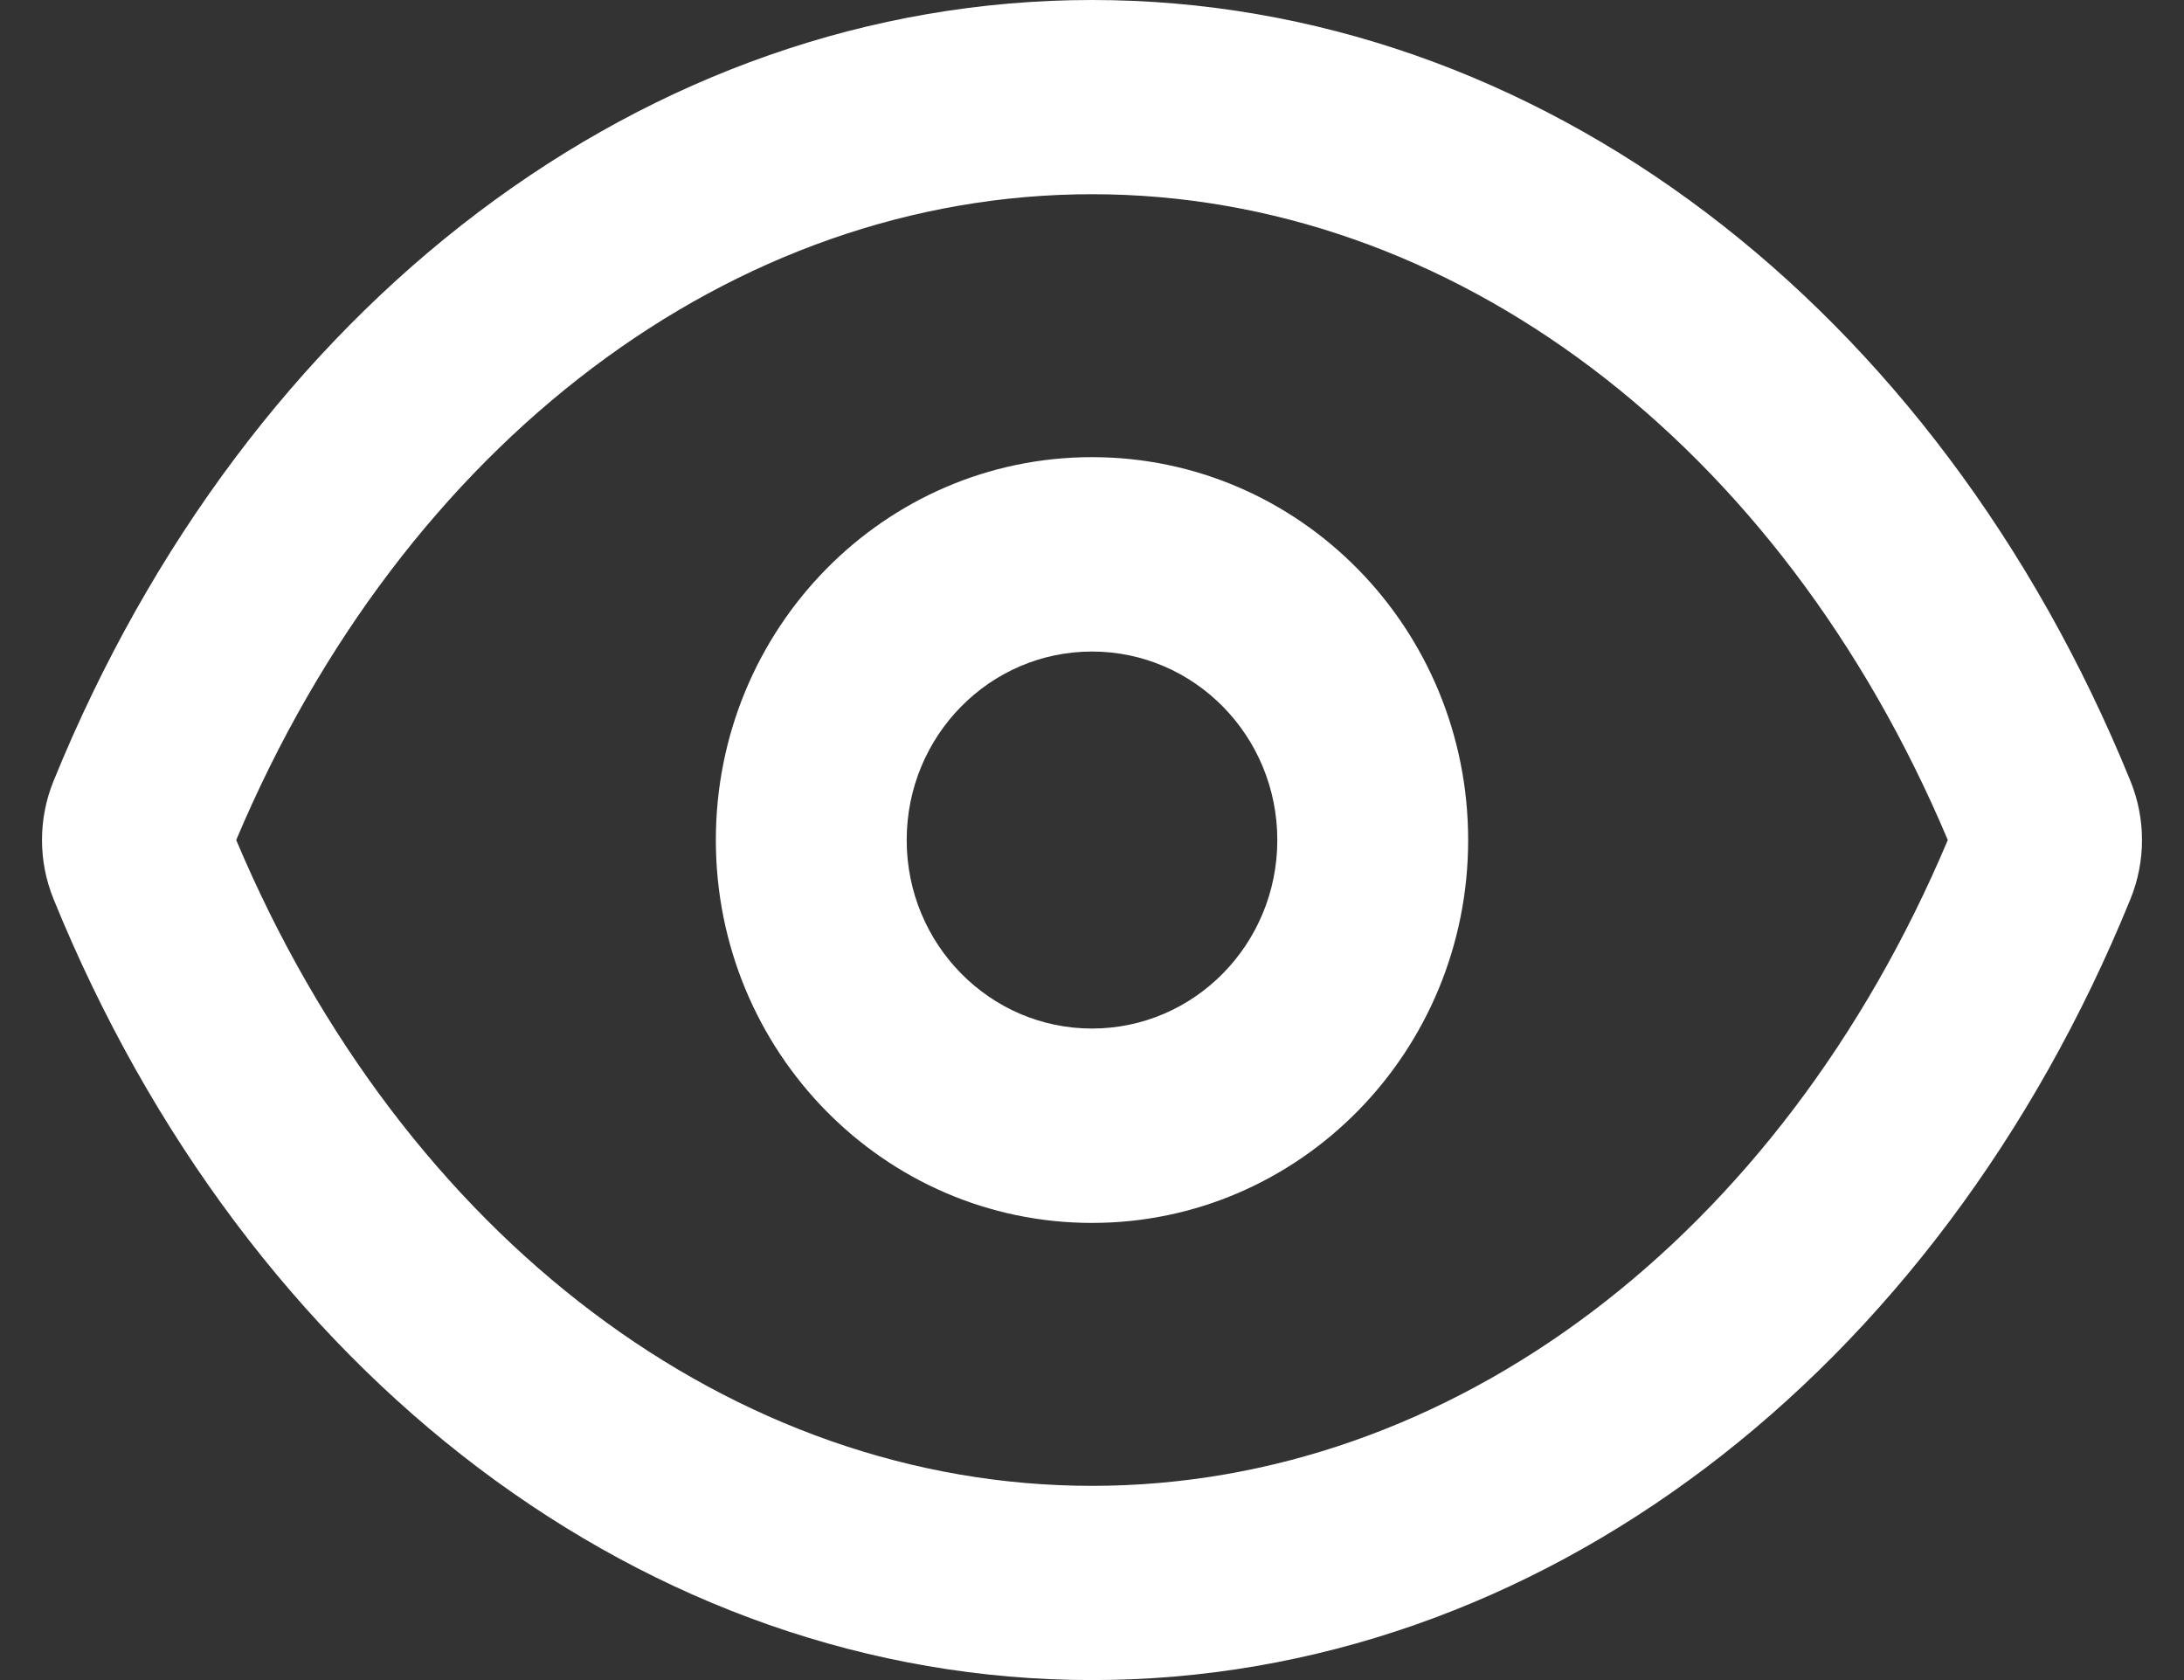 <svg width="13" height="10" viewBox="0 0 13 10" fill="none" xmlns="http://www.w3.org/2000/svg">
<rect x="0" y="0" width="13" height="10" fill="#333333" stroke="none"/>
<path fill-rule="evenodd" clip-rule="evenodd" d="M0.319 4.648C1.471 1.818 3.85 0 6.5 0C9.15 0 11.529 1.818 12.681 4.648C12.773 4.874 12.773 5.126 12.681 5.352C11.529 8.182 9.15 10 6.5 10C3.85 10 1.471 8.182 0.319 5.352C0.227 5.126 0.227 4.874 0.319 4.648ZM6.5 8.844C8.637 8.844 10.596 7.367 11.594 5C10.596 2.633 8.637 1.156 6.5 1.156C4.363 1.156 2.404 2.633 1.406 5C2.404 7.367 4.363 8.844 6.5 8.844ZM6.5 7.279C5.263 7.279 4.261 6.259 4.261 5C4.261 3.741 5.263 2.721 6.5 2.721C7.737 2.721 8.739 3.741 8.739 5C8.739 6.259 7.737 7.279 6.5 7.279ZM6.5 6.122C7.109 6.122 7.603 5.62 7.603 5C7.603 4.38 7.109 3.878 6.5 3.878C5.891 3.878 5.397 4.38 5.397 5C5.397 5.62 5.891 6.122 6.5 6.122Z" fill="white"/>
</svg>
